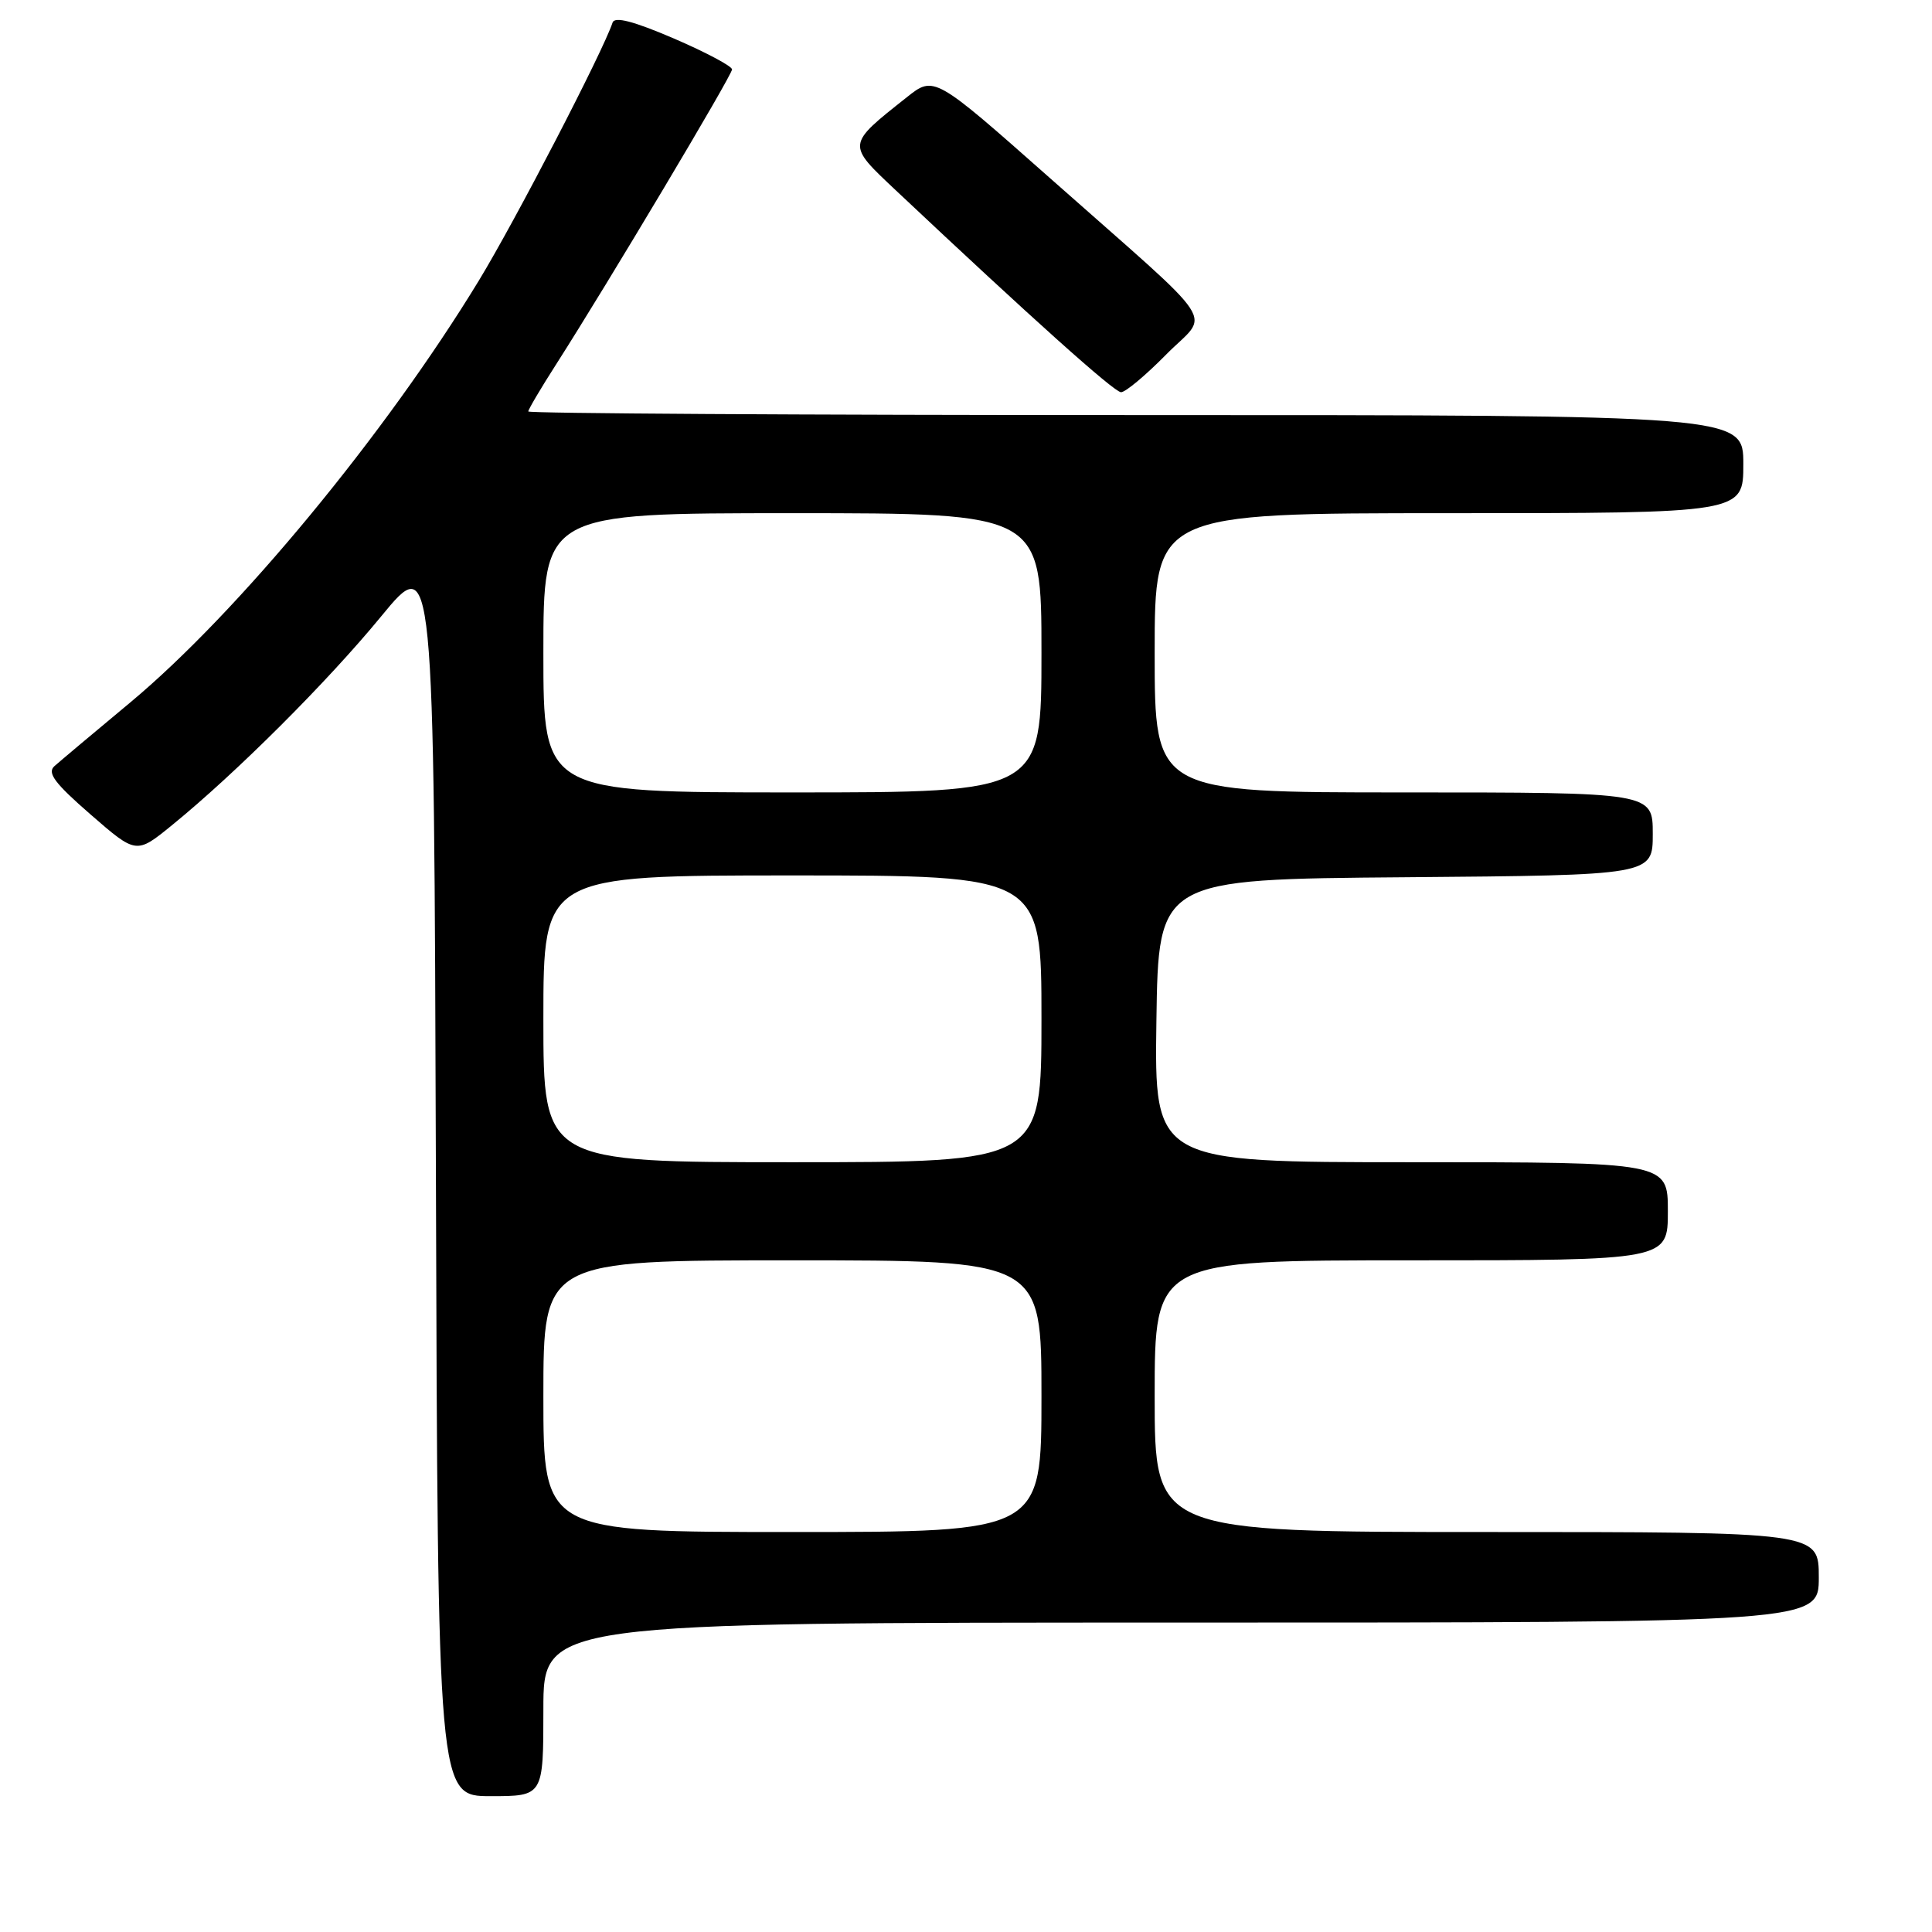 <?xml version="1.0" encoding="UTF-8" standalone="no"?>
<!DOCTYPE svg PUBLIC "-//W3C//DTD SVG 1.1//EN" "http://www.w3.org/Graphics/SVG/1.1/DTD/svg11.dtd" >
<svg xmlns="http://www.w3.org/2000/svg" xmlns:xlink="http://www.w3.org/1999/xlink" version="1.1" viewBox="0 0 256 256">
 <g >
 <path fill="currentColor"
d=" M 72.00 226.50 C 72.00 215.00 72.00 215.00 156.50 215.00 C 241.00 215.00 241.00 215.00 241.00 209.00 C 241.00 203.00 241.00 203.00 197.00 203.00 C 153.00 203.00 153.00 203.00 153.00 185.00 C 153.00 167.00 153.00 167.00 187.00 167.00 C 221.00 167.00 221.00 167.00 221.00 160.50 C 221.00 154.00 221.00 154.00 186.98 154.00 C 152.96 154.00 152.96 154.00 153.23 135.25 C 153.50 116.50 153.50 116.50 186.25 116.24 C 219.00 115.97 219.00 115.97 219.00 110.49 C 219.00 105.00 219.00 105.00 186.00 105.00 C 153.00 105.00 153.00 105.00 153.00 86.50 C 153.00 68.00 153.00 68.00 192.00 68.00 C 231.00 68.00 231.00 68.00 231.00 61.50 C 231.00 55.00 231.00 55.00 150.50 55.00 C 106.22 55.00 70.00 54.78 70.00 54.52 C 70.00 54.26 71.65 51.46 73.67 48.31 C 80.55 37.55 97.00 9.97 97.00 9.20 C 97.00 8.77 93.53 6.93 89.29 5.10 C 83.93 2.80 81.45 2.16 81.17 2.99 C 79.88 6.87 68.27 29.26 63.45 37.18 C 51.06 57.53 31.54 81.16 17.33 93.02 C 12.47 97.06 7.92 100.89 7.22 101.51 C 6.21 102.40 7.23 103.77 12.00 107.92 C 18.06 113.19 18.06 113.19 22.78 109.35 C 31.28 102.43 43.37 90.36 50.50 81.68 C 57.50 73.16 57.50 73.16 57.76 155.58 C 58.01 238.00 58.01 238.00 65.01 238.00 C 72.00 238.00 72.00 238.00 72.00 226.50 Z  M 154.51 46.99 C 160.30 41.11 162.24 44.07 139.14 23.61 C 123.77 10.01 123.77 10.01 120.14 12.90 C 112.15 19.23 112.17 19.07 118.70 25.22 C 136.74 42.20 147.62 51.95 148.54 51.97 C 149.11 51.99 151.79 49.75 154.51 46.99 Z  M 72.00 185.00 C 72.00 167.00 72.00 167.00 105.00 167.00 C 138.00 167.00 138.00 167.00 138.00 185.00 C 138.00 203.00 138.00 203.00 105.00 203.00 C 72.00 203.00 72.00 203.00 72.00 185.00 Z  M 72.00 135.00 C 72.00 116.00 72.00 116.00 105.00 116.00 C 138.00 116.00 138.00 116.00 138.00 135.00 C 138.00 154.00 138.00 154.00 105.00 154.00 C 72.00 154.00 72.00 154.00 72.00 135.00 Z  M 72.00 86.50 C 72.00 68.00 72.00 68.00 105.00 68.00 C 138.00 68.00 138.00 68.00 138.00 86.50 C 138.00 105.00 138.00 105.00 105.00 105.00 C 72.00 105.00 72.00 105.00 72.00 86.50 Z "/>
</g>
</svg>